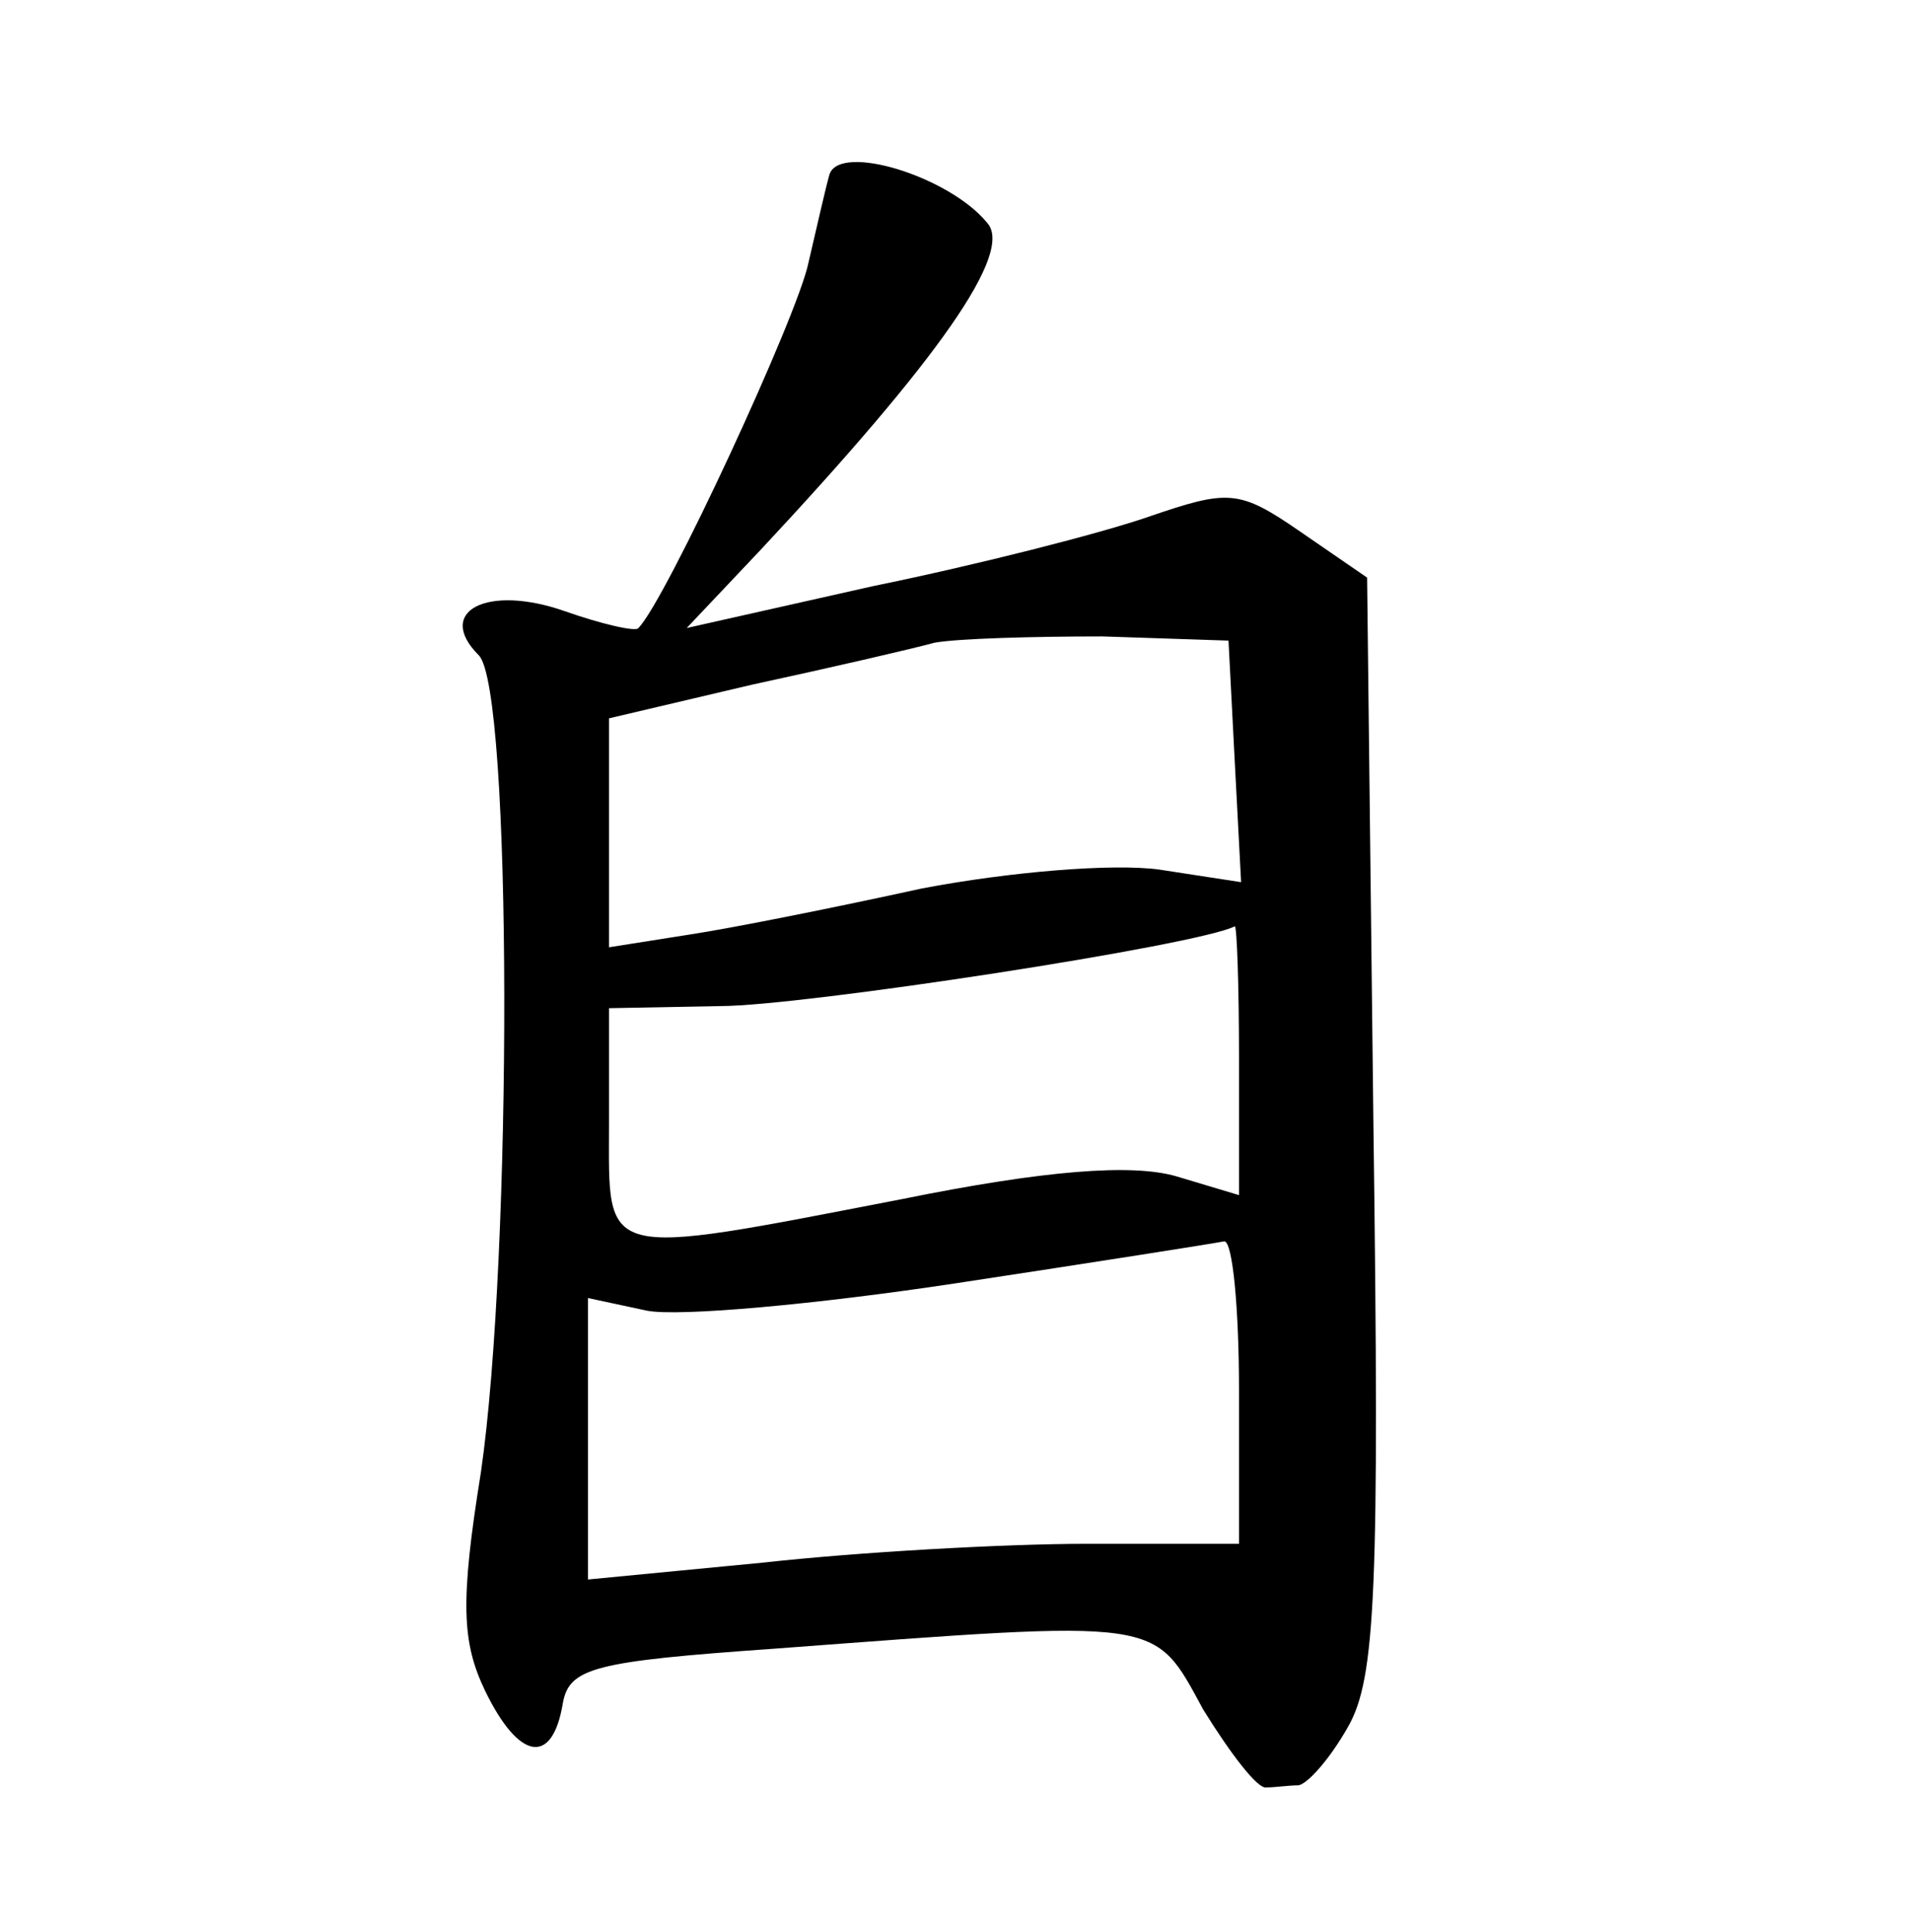 <?xml version="1.0" standalone="no"?>
<!DOCTYPE svg PUBLIC "-//W3C//DTD SVG 20010904//EN"
 "http://www.w3.org/TR/2001/REC-SVG-20010904/DTD/svg10.dtd">
<svg version="1.0" xmlns="http://www.w3.org/2000/svg"
 width="91pt" height="92pt" viewBox="0 0 91 92"
 preserveAspectRatio="xMidYMid meet">
<g transform="translate(0,92) scale(0.1,-0.1)"
fill="#000000" stroke="none">
<path d="M395 837 c-2 -7 -6 -25 -10 -42 -5 -25 -68 -161 -81 -174 -1 -2 -18
2 -35 8 -37 13 -62 0 -41 -21 16 -16 16 -286 1 -389 -10 -62 -9 -81 2 -104 16
-33 32 -36 37 -6 3 17 15 20 100 26 187 14 181 15 205 -29 13 -21 26 -38 30
-37 4 0 11 1 15 1 4 0 15 12 24 28 13 23 15 64 12 287 l-3 260 -32 22 c-29 20
-34 20 -72 7 -23 -8 -82 -23 -131 -33 l-89 -20 35 37 c85 91 121 142 108 156
-18 22 -70 38 -75 23z m193 -280 l3 -57 -39 6 c-22 3 -71 -1 -113 -9 -41 -9
-91 -19 -111 -22 l-38 -6 0 54 0 55 68 16 c37 8 76 17 87 20 11 2 47 3 80 3
l60 -2 3 -58z m2 -141 l0 -65 -30 9 c-21 6 -62 3 -131 -11 -145 -28 -139 -29
-139 36 l0 55 53 1 c39 0 228 29 245 38 1 0 2 -28 2 -63z m0 -158 l0 -73 -72
0 c-40 0 -110 -4 -155 -9 l-83 -8 0 67 0 67 28 -6 c15 -3 81 3 147 13 66 10
123 19 128 20 4 0 7 -32 7 -71z"/>
</g>
</svg>
